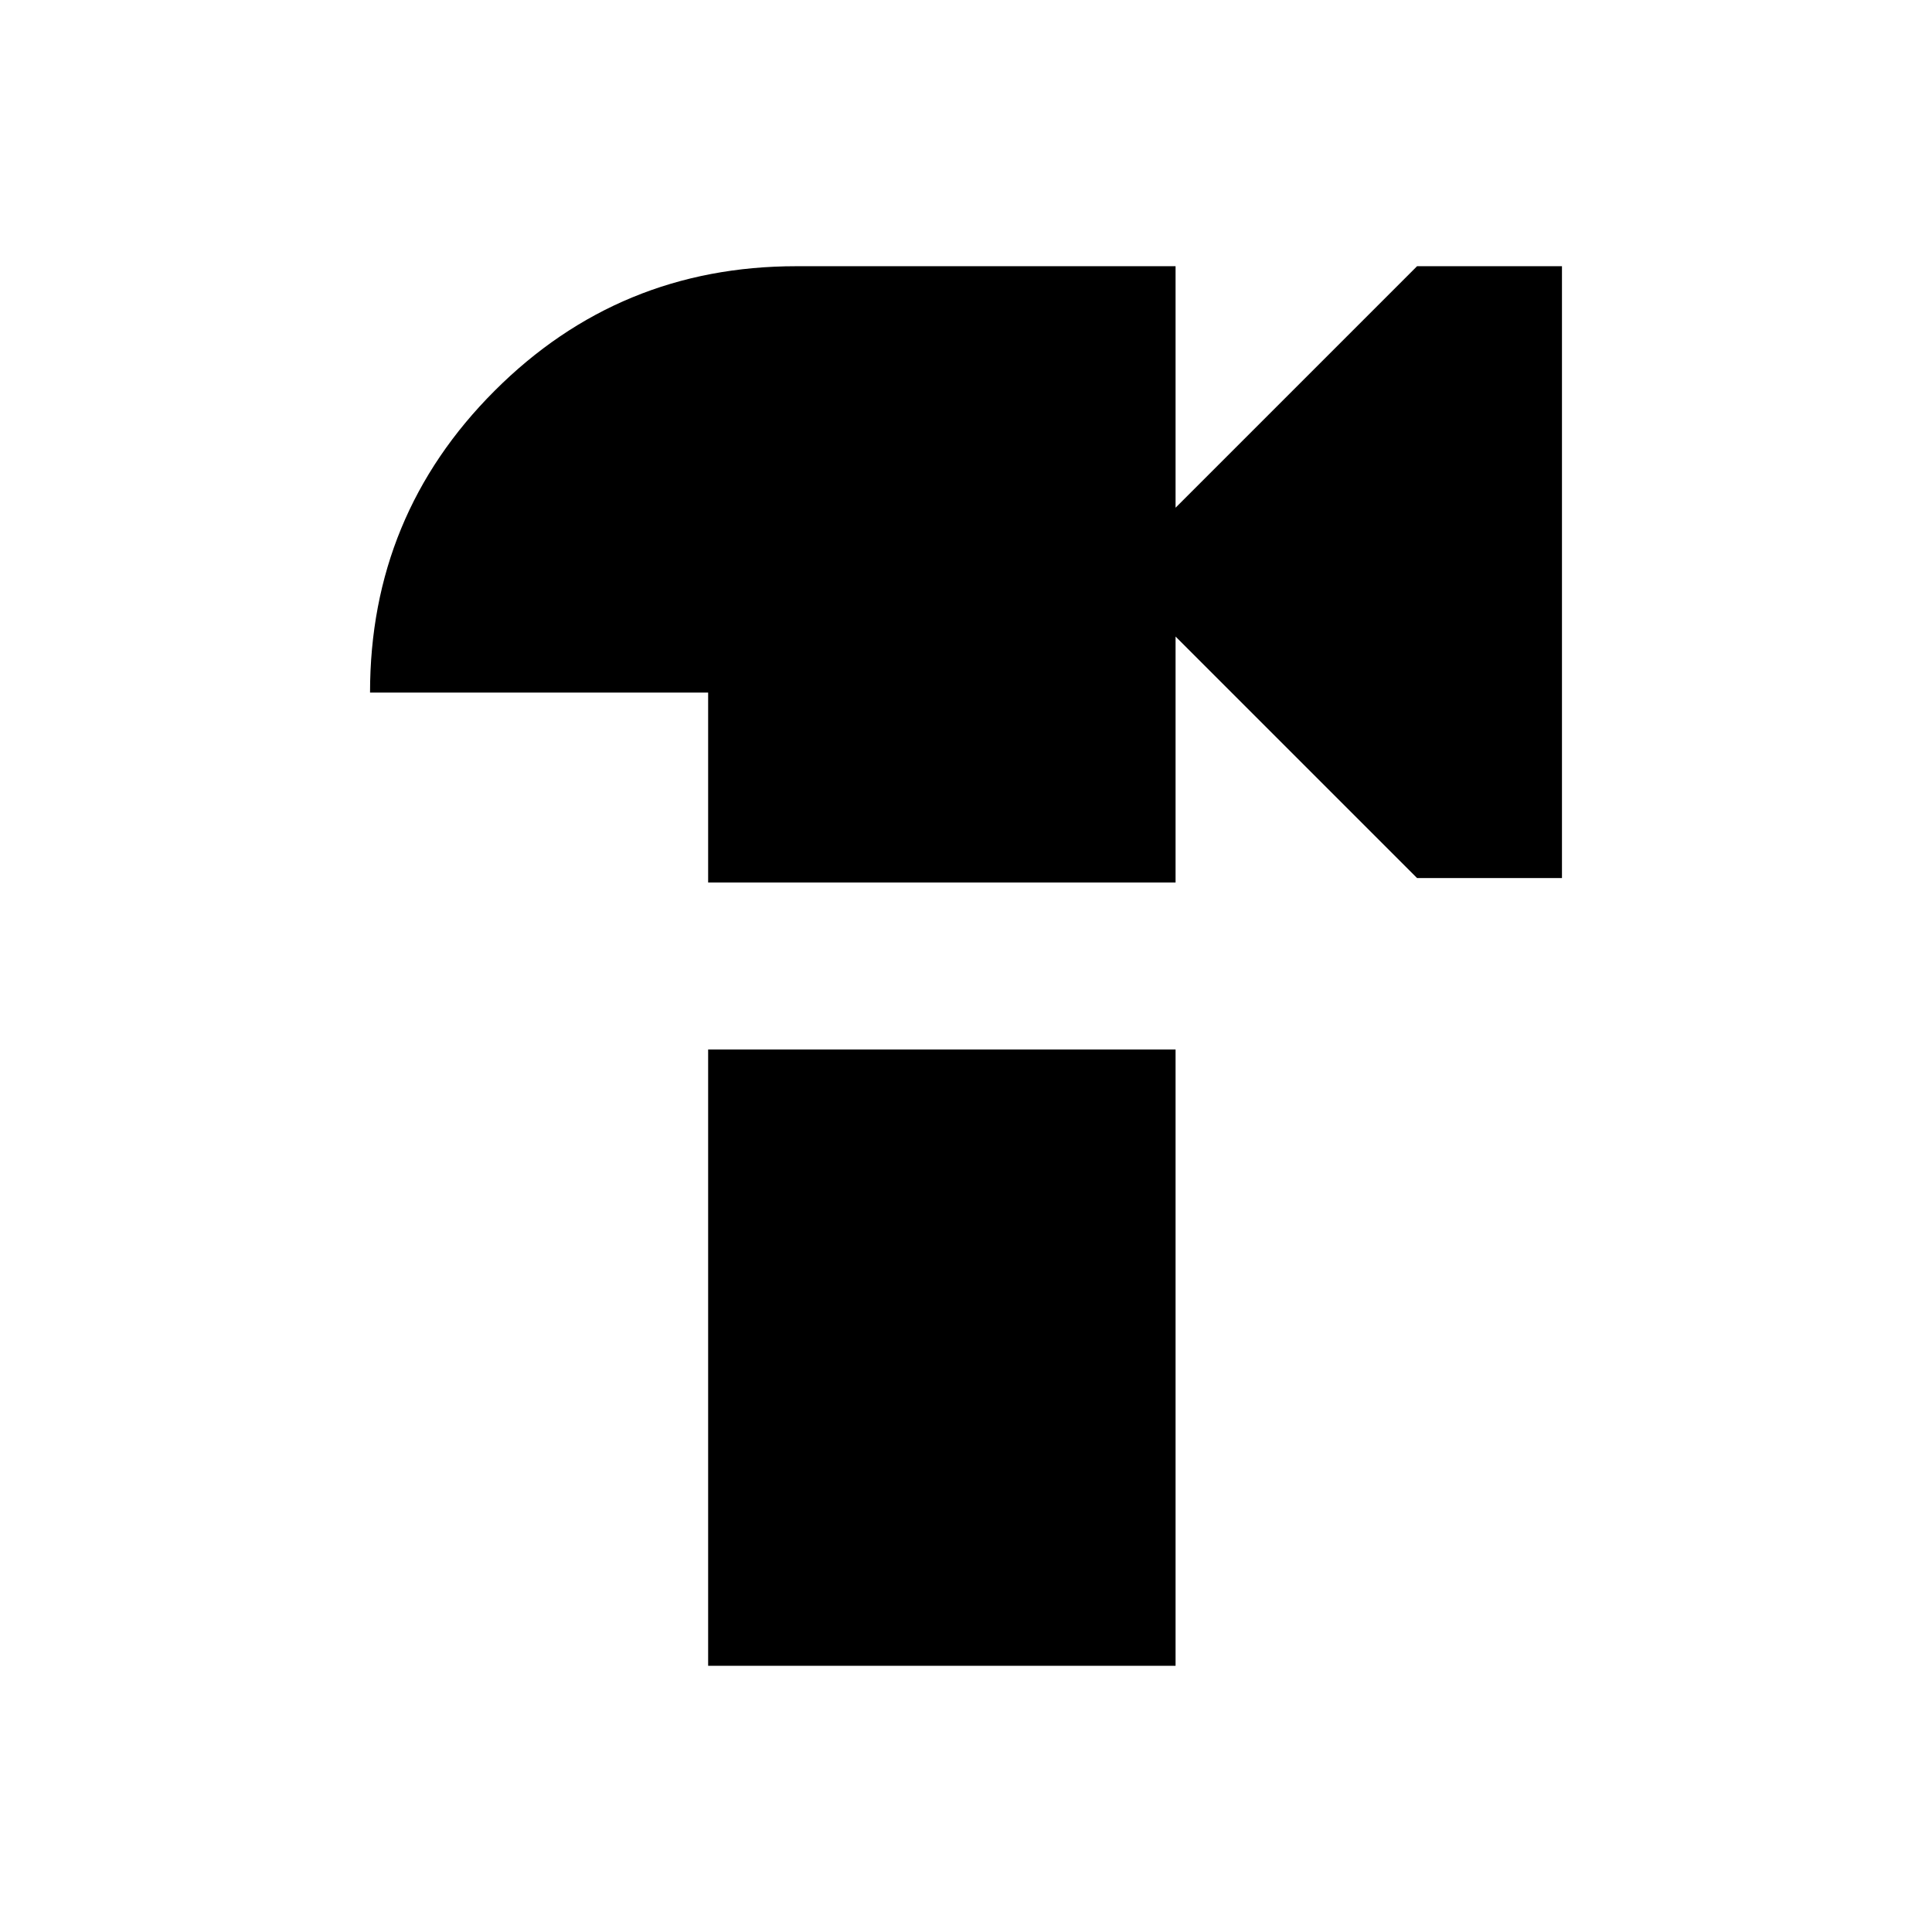 <svg xmlns="http://www.w3.org/2000/svg" height="20" viewBox="0 -960 960 960" width="20"><path d="M351.87-521.5v-94.37h-168q0-88.05 61.9-149.95 61.9-61.9 149.95-61.9h188.41v120l120-120h72v304.02h-72l-120-120v122.2H351.87Zm0 389.22V-438.5h232.26v306.22H351.87Z"/></svg>